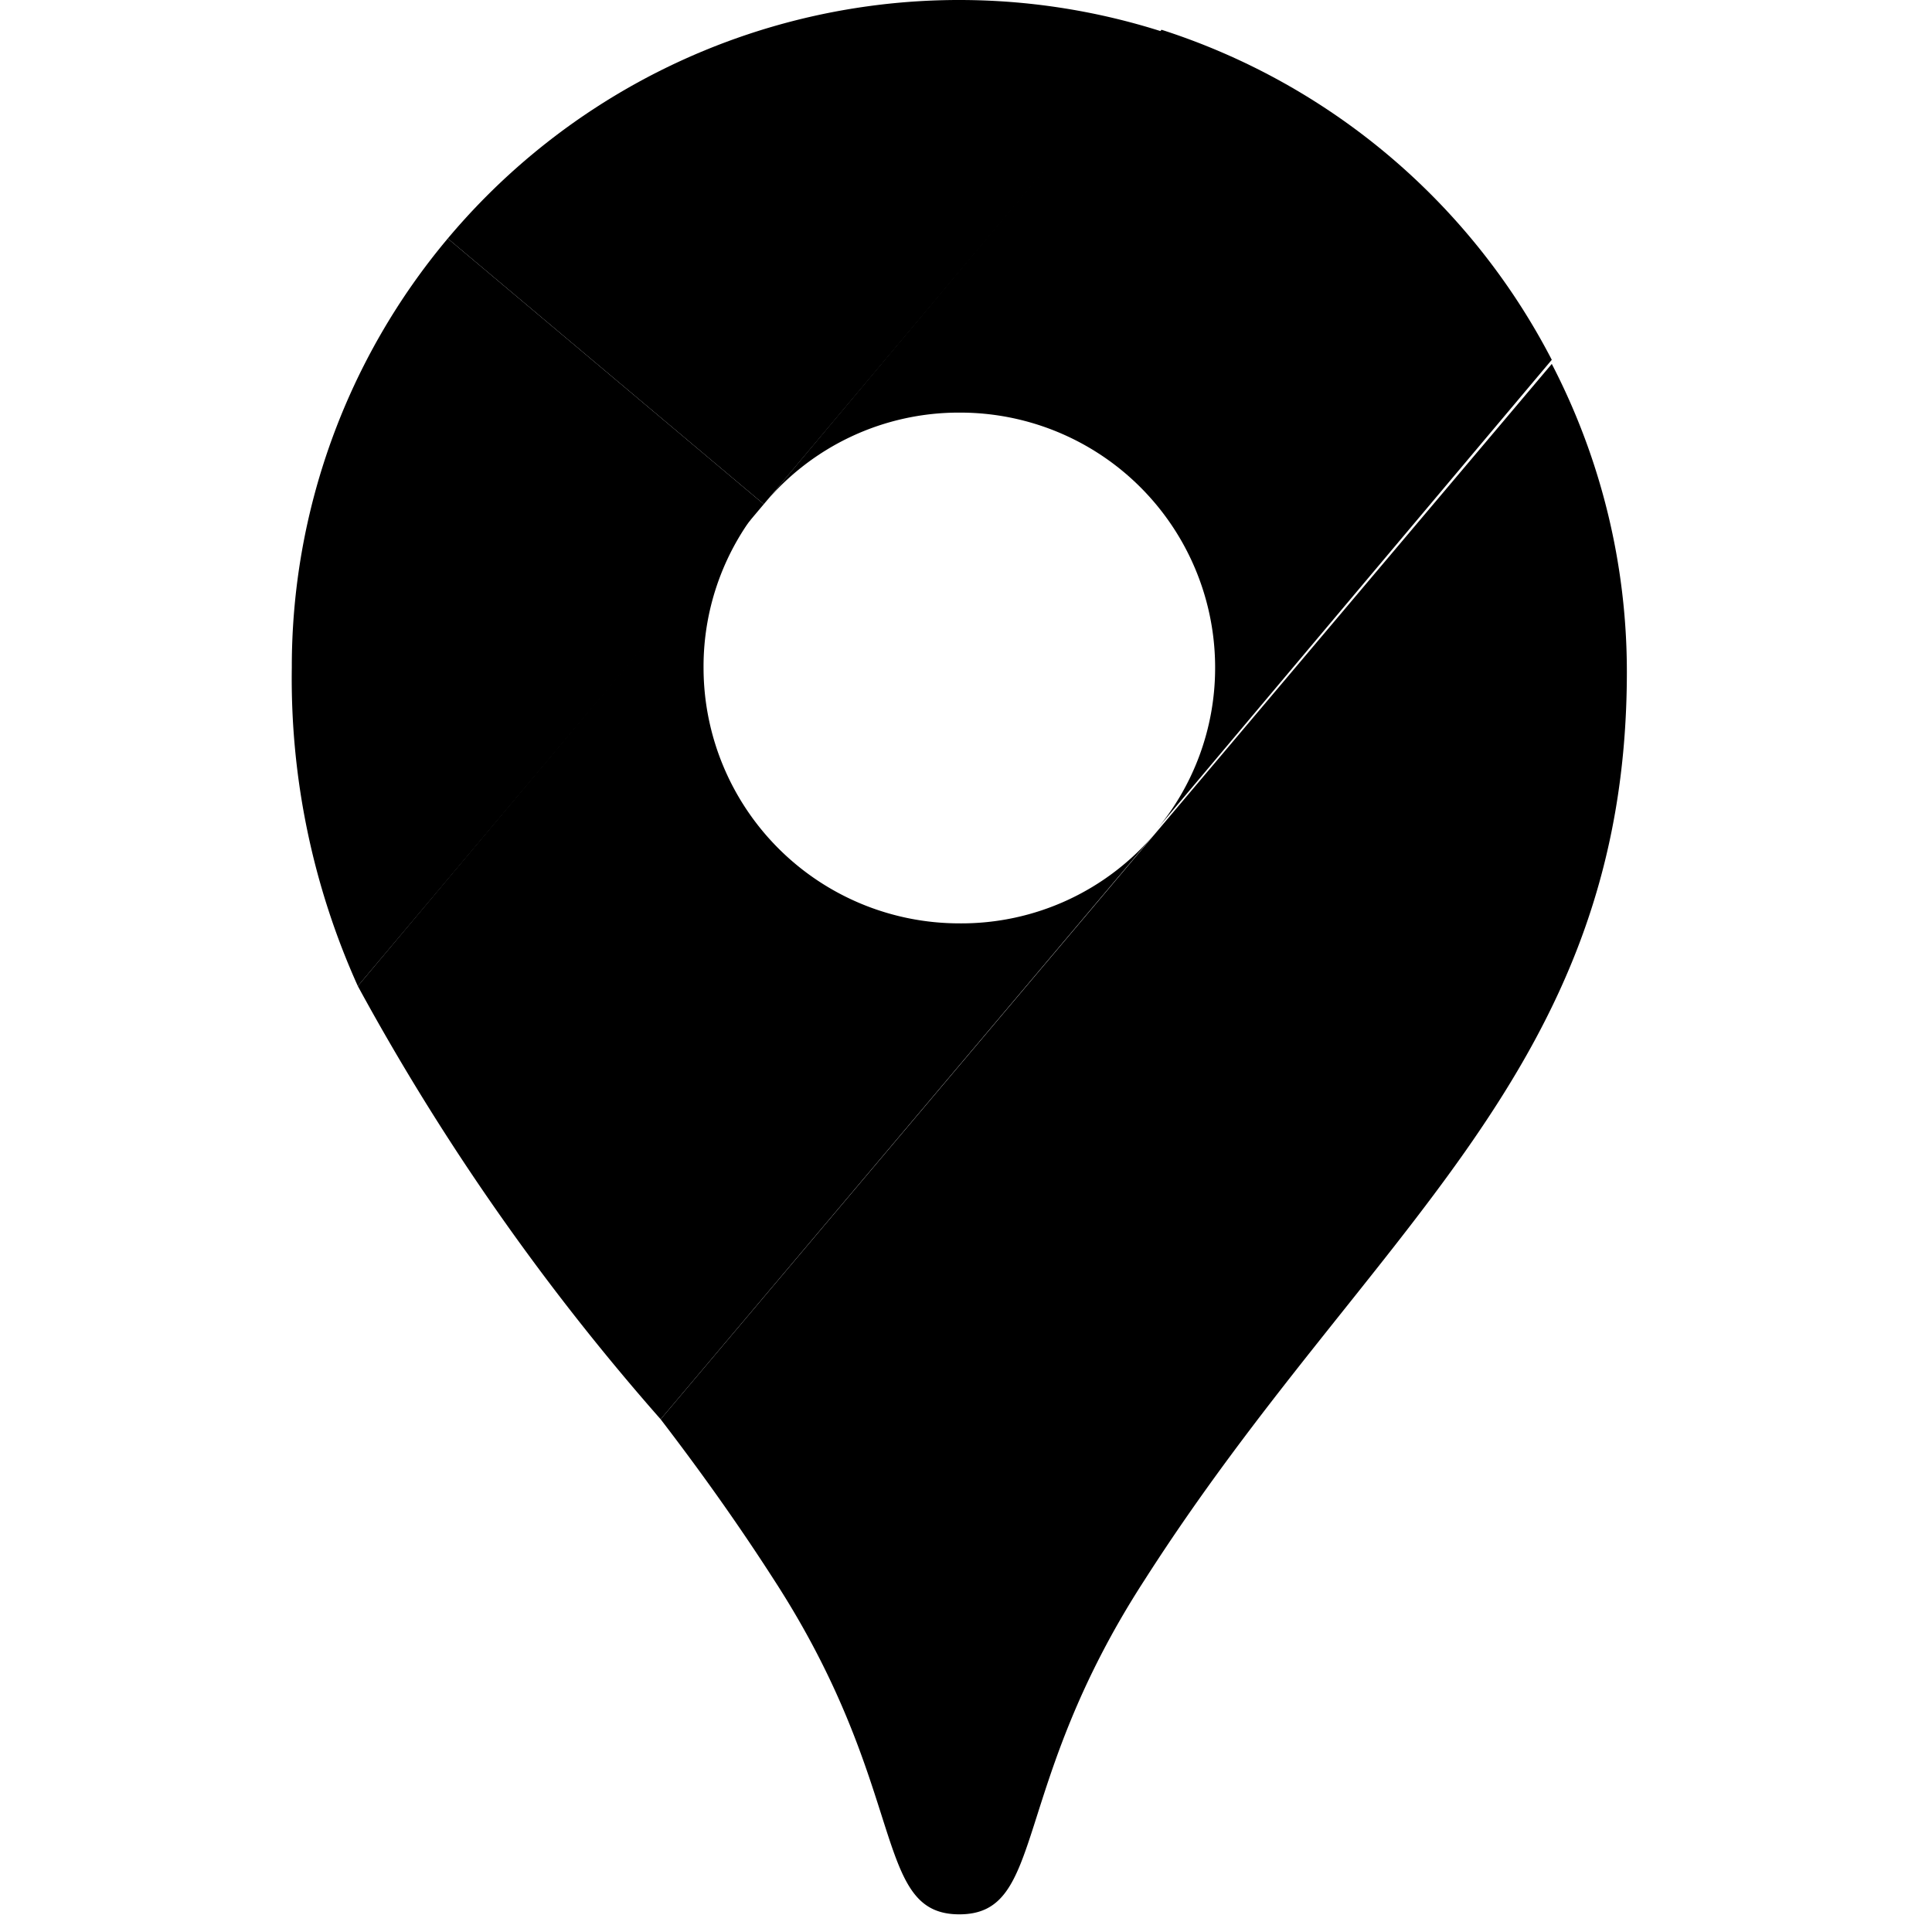 <?xml version="1.0" encoding="UTF-8" standalone="no"?>
<!-- Uploaded to: SVG Repo, www.svgrepo.com, Generator: SVG Repo Mixer Tools -->

<svg width="32" height="32" viewBox="0 0 0.96 0.96" id="Layer_1" data-name="Layer 1" version="1.1" sodipodi:docname="google-maps-platform-svgrepo-com.svg" inkscape:version="1.4-beta2 (9aaf4f34, 2024-07-30)" xmlns:inkscape="http://www.inkscape.org/namespaces/inkscape" xmlns:sodipodi="http://sodipodi.sourceforge.net/DTD/sodipodi-0.dtd" xmlns="http://www.w3.org/2000/svg" xmlns:svg="http://www.w3.org/2000/svg">
  <sodipodi:namedview id="namedview5" pagecolor="#ffffff" bordercolor="#000000" borderopacity="0.25" inkscape:showpageshadow="2" inkscape:pageopacity="0.0" inkscape:pagecheckerboard="0" inkscape:deskcolor="#d1d1d1" inkscape:zoom="1.7668983" inkscape:cx="33.391848" inkscape:cy="81.781728" inkscape:window-width="1440" inkscape:window-height="790" inkscape:window-x="0" inkscape:window-y="0" inkscape:window-maximized="1" inkscape:current-layer="Layer_1" />
  <defs id="defs1">
    <style id="style1">.cls-1{fill:#1a73e8;}.cls-2{fill:#ea4335;}.cls-3{fill:#4285f4;}.cls-4{fill:#fbbc04;}.cls-5{fill:#34a853;}</style>
  </defs>
  <g transform="matrix(0.041,0,0,0.041,0.145,2.3491955e-5)" id="g5" style="fill:#000000">
    <path class="cls-1" d="M 14.45,0.78 A 8.09,8.09 0 0 0 5.8,3.29 l 3.83,3.22 z" transform="translate(-3.91,-0.4)" id="path1" style="fill:#000000" />
    <path class="cls-2" d="m 5.8,3.29 a 8.07,8.07 0 0 0 -1.89,5.2 9.06,9.06 0 0 0 0.8,3.86 L 9.63,6.51 Z" transform="translate(-3.91,-0.4)" id="path2" style="fill:#000000" />
    <path class="cls-3" d="m 12,5.4 a 3.09,3.09 0 0 1 3.1,3.09 3.06,3.06 0 0 1 -0.74,2 l 4.82,-5.73 a 8.12,8.12 0 0 0 -4.73,-4 L 9.63,6.51 A 3.07,3.07 0 0 1 12,5.4 Z" transform="translate(-3.91,-0.4)" id="path3" style="fill:#000000" />
    <path class="cls-4" d="m 12,11.59 a 3.1,3.1 0 0 1 -3.1,-3.1 3.07,3.07 0 0 1 0.73,-2 l -4.92,5.86 a 28.67,28.67 0 0 0 3.67,5.25 l 6,-7.11 A 3.07,3.07 0 0 1 12,11.59 Z" transform="translate(-3.91,-0.4)" id="path4" style="fill:#000000" />
    <path class="cls-5" d="m 14.25,19.54 c 2.7,-4.22 5.84,-6.14 5.84,-11 A 8.1,8.1 0 0 0 19.18,4.81 L 8.38,17.6 c 0.46,0.6 0.92,1.24 1.37,1.94 1.65,2.54 1.19,4.06 2.25,4.06 1.06,0 0.6,-1.52 2.25,-4.06 z" transform="translate(-3.91,-0.4)" id="path5" style="fill:#000000" />
  </g>
</svg>
